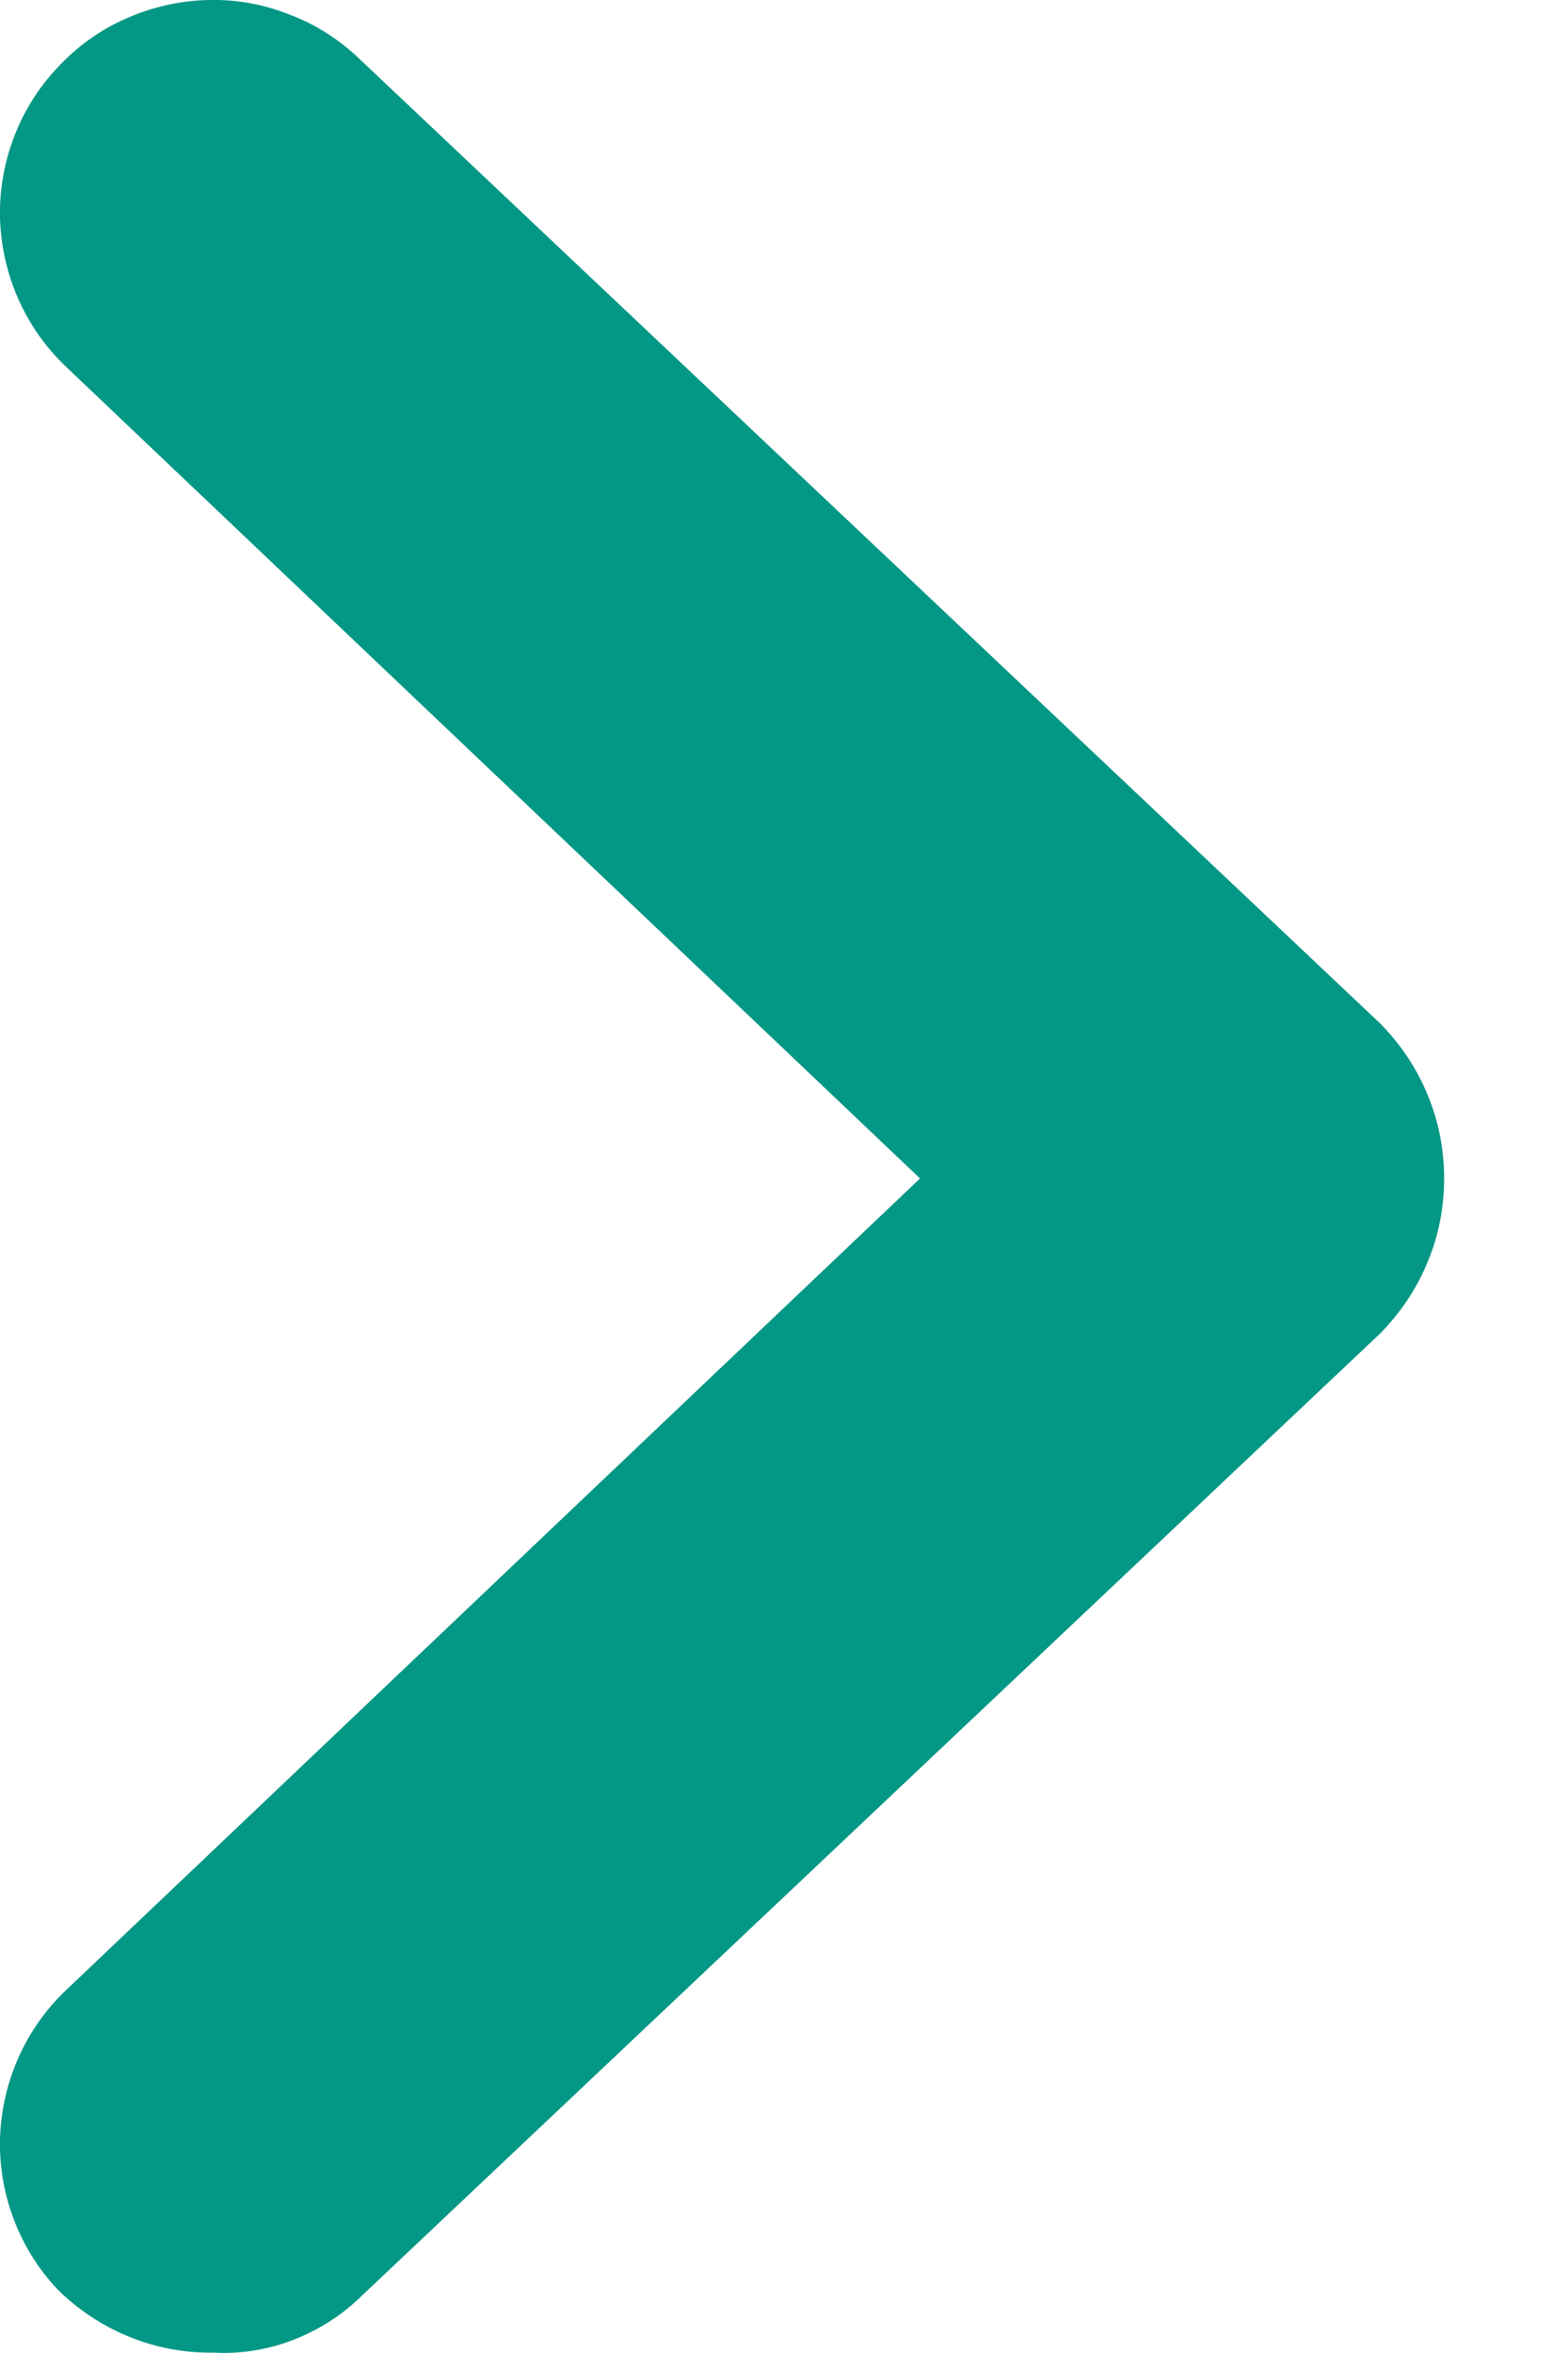 <svg width="4" height="6" viewBox="0 0 4 6" fill="none" xmlns="http://www.w3.org/2000/svg">
<path d="M0.146 5.837C0.198 5.889 0.26 5.93 0.328 5.958C0.396 5.986 0.469 6 0.543 5.999C0.612 6.003 0.682 5.992 0.747 5.967C0.812 5.942 0.872 5.904 0.922 5.855L3.519 3.402C3.571 3.35 3.613 3.288 3.641 3.22C3.67 3.152 3.684 3.079 3.684 3.005C3.684 2.931 3.67 2.858 3.641 2.79C3.613 2.722 3.571 2.66 3.519 2.608L0.922 0.155C0.87 0.104 0.809 0.064 0.741 0.038C0.674 0.011 0.602 -0.002 0.53 0C0.458 0.002 0.386 0.018 0.32 0.048C0.254 0.077 0.195 0.12 0.146 0.173C0.049 0.276 -0.003 0.414 0 0.555C0.004 0.697 0.062 0.832 0.164 0.931L2.347 3.005L0.164 5.079C0.062 5.178 0.004 5.313 0 5.455C-0.003 5.596 0.049 5.734 0.146 5.837Z" fill="#039785"/>
</svg>
